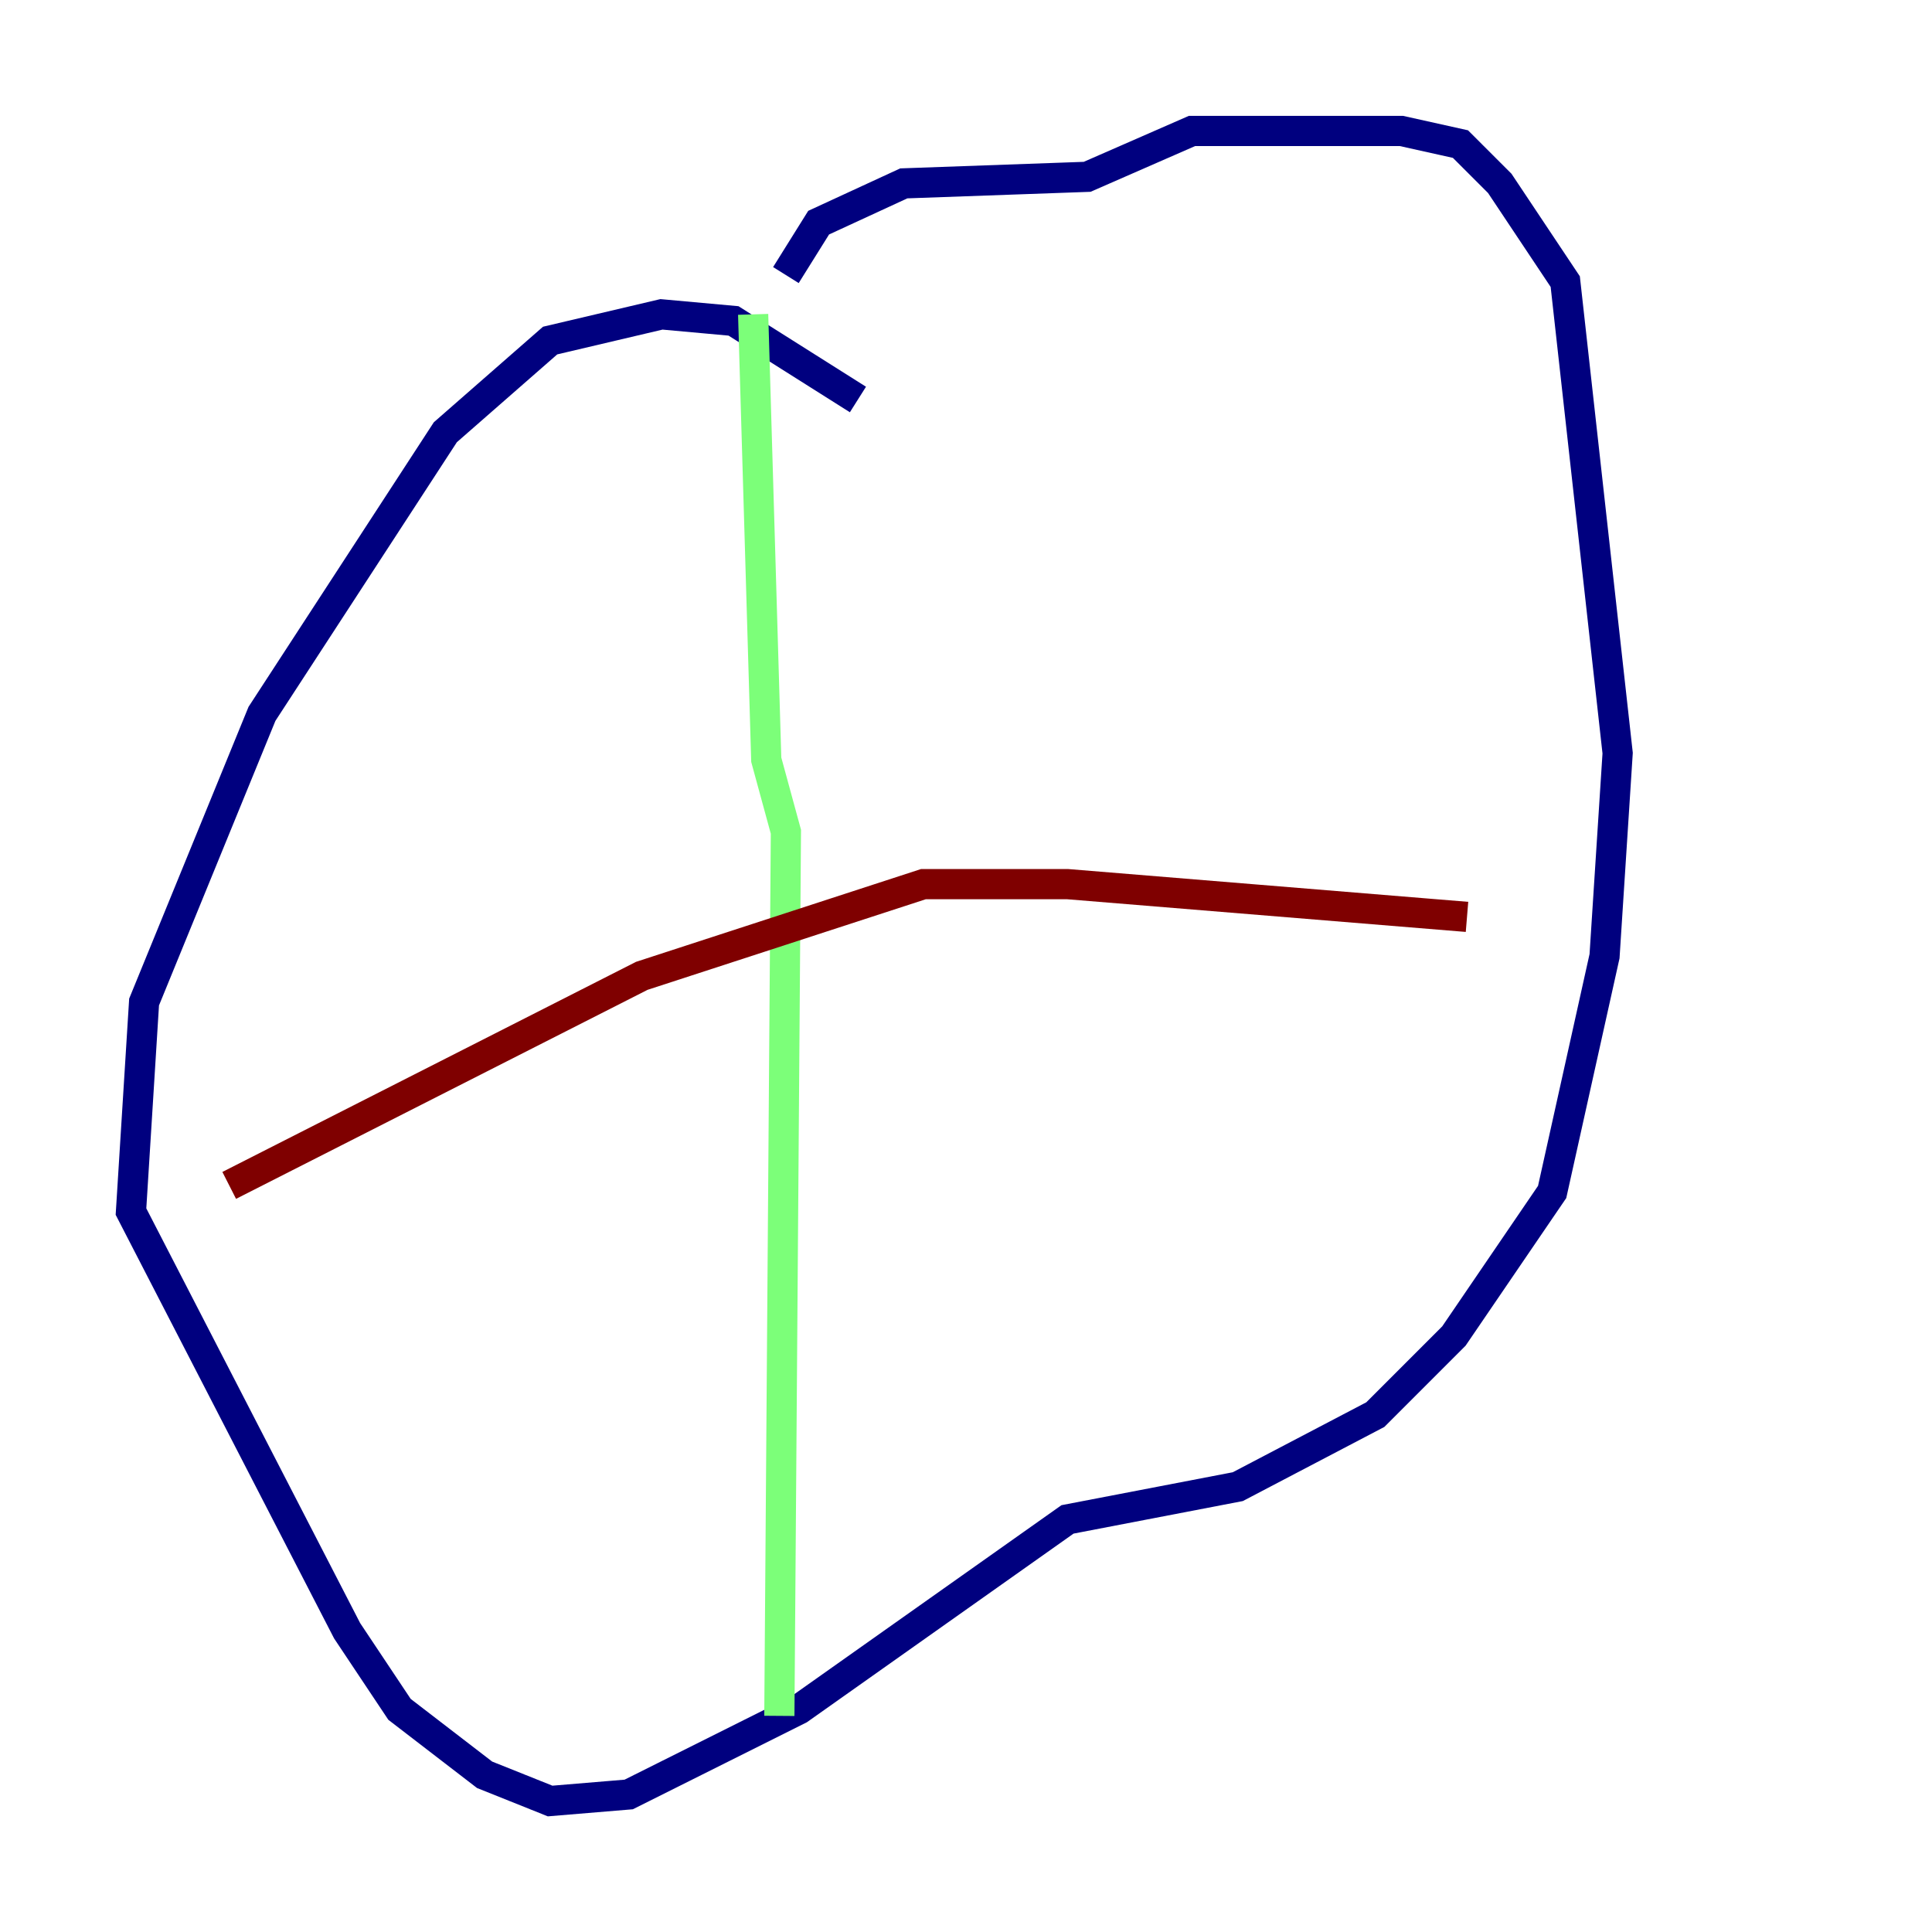 <?xml version="1.0" encoding="utf-8" ?>
<svg baseProfile="tiny" height="128" version="1.2" viewBox="0,0,128,128" width="128" xmlns="http://www.w3.org/2000/svg" xmlns:ev="http://www.w3.org/2001/xml-events" xmlns:xlink="http://www.w3.org/1999/xlink"><defs /><polyline fill="none" points="56.841,26.468 48.597,21.261 43.824,20.827 36.447,22.563 29.505,28.637 17.356,47.295 9.546,66.386 8.678,80.271 22.997,108.041 26.468,113.248 32.108,117.586 36.447,119.322 41.654,118.888 52.936,113.248 70.725,100.664 82.007,98.495 91.119,93.722 96.325,88.515 102.834,78.969 106.305,63.349 107.173,49.898 103.702,18.658 99.363,12.149 96.759,9.546 92.854,8.678 78.969,8.678 72.027,11.715 59.878,12.149 54.237,14.752 52.068,18.224" stroke="#00007f" stroke-width="2" /><polyline fill="none" points="49.898,20.827 50.766,50.332 52.068,55.105 51.634,113.681" stroke="#7cff79" stroke-width="2" /><polyline fill="none" points="15.186,78.536 42.522,64.651 61.18,58.576 70.725,58.576 97.193,60.746" stroke="#7f0000" stroke-width="2" /></svg>